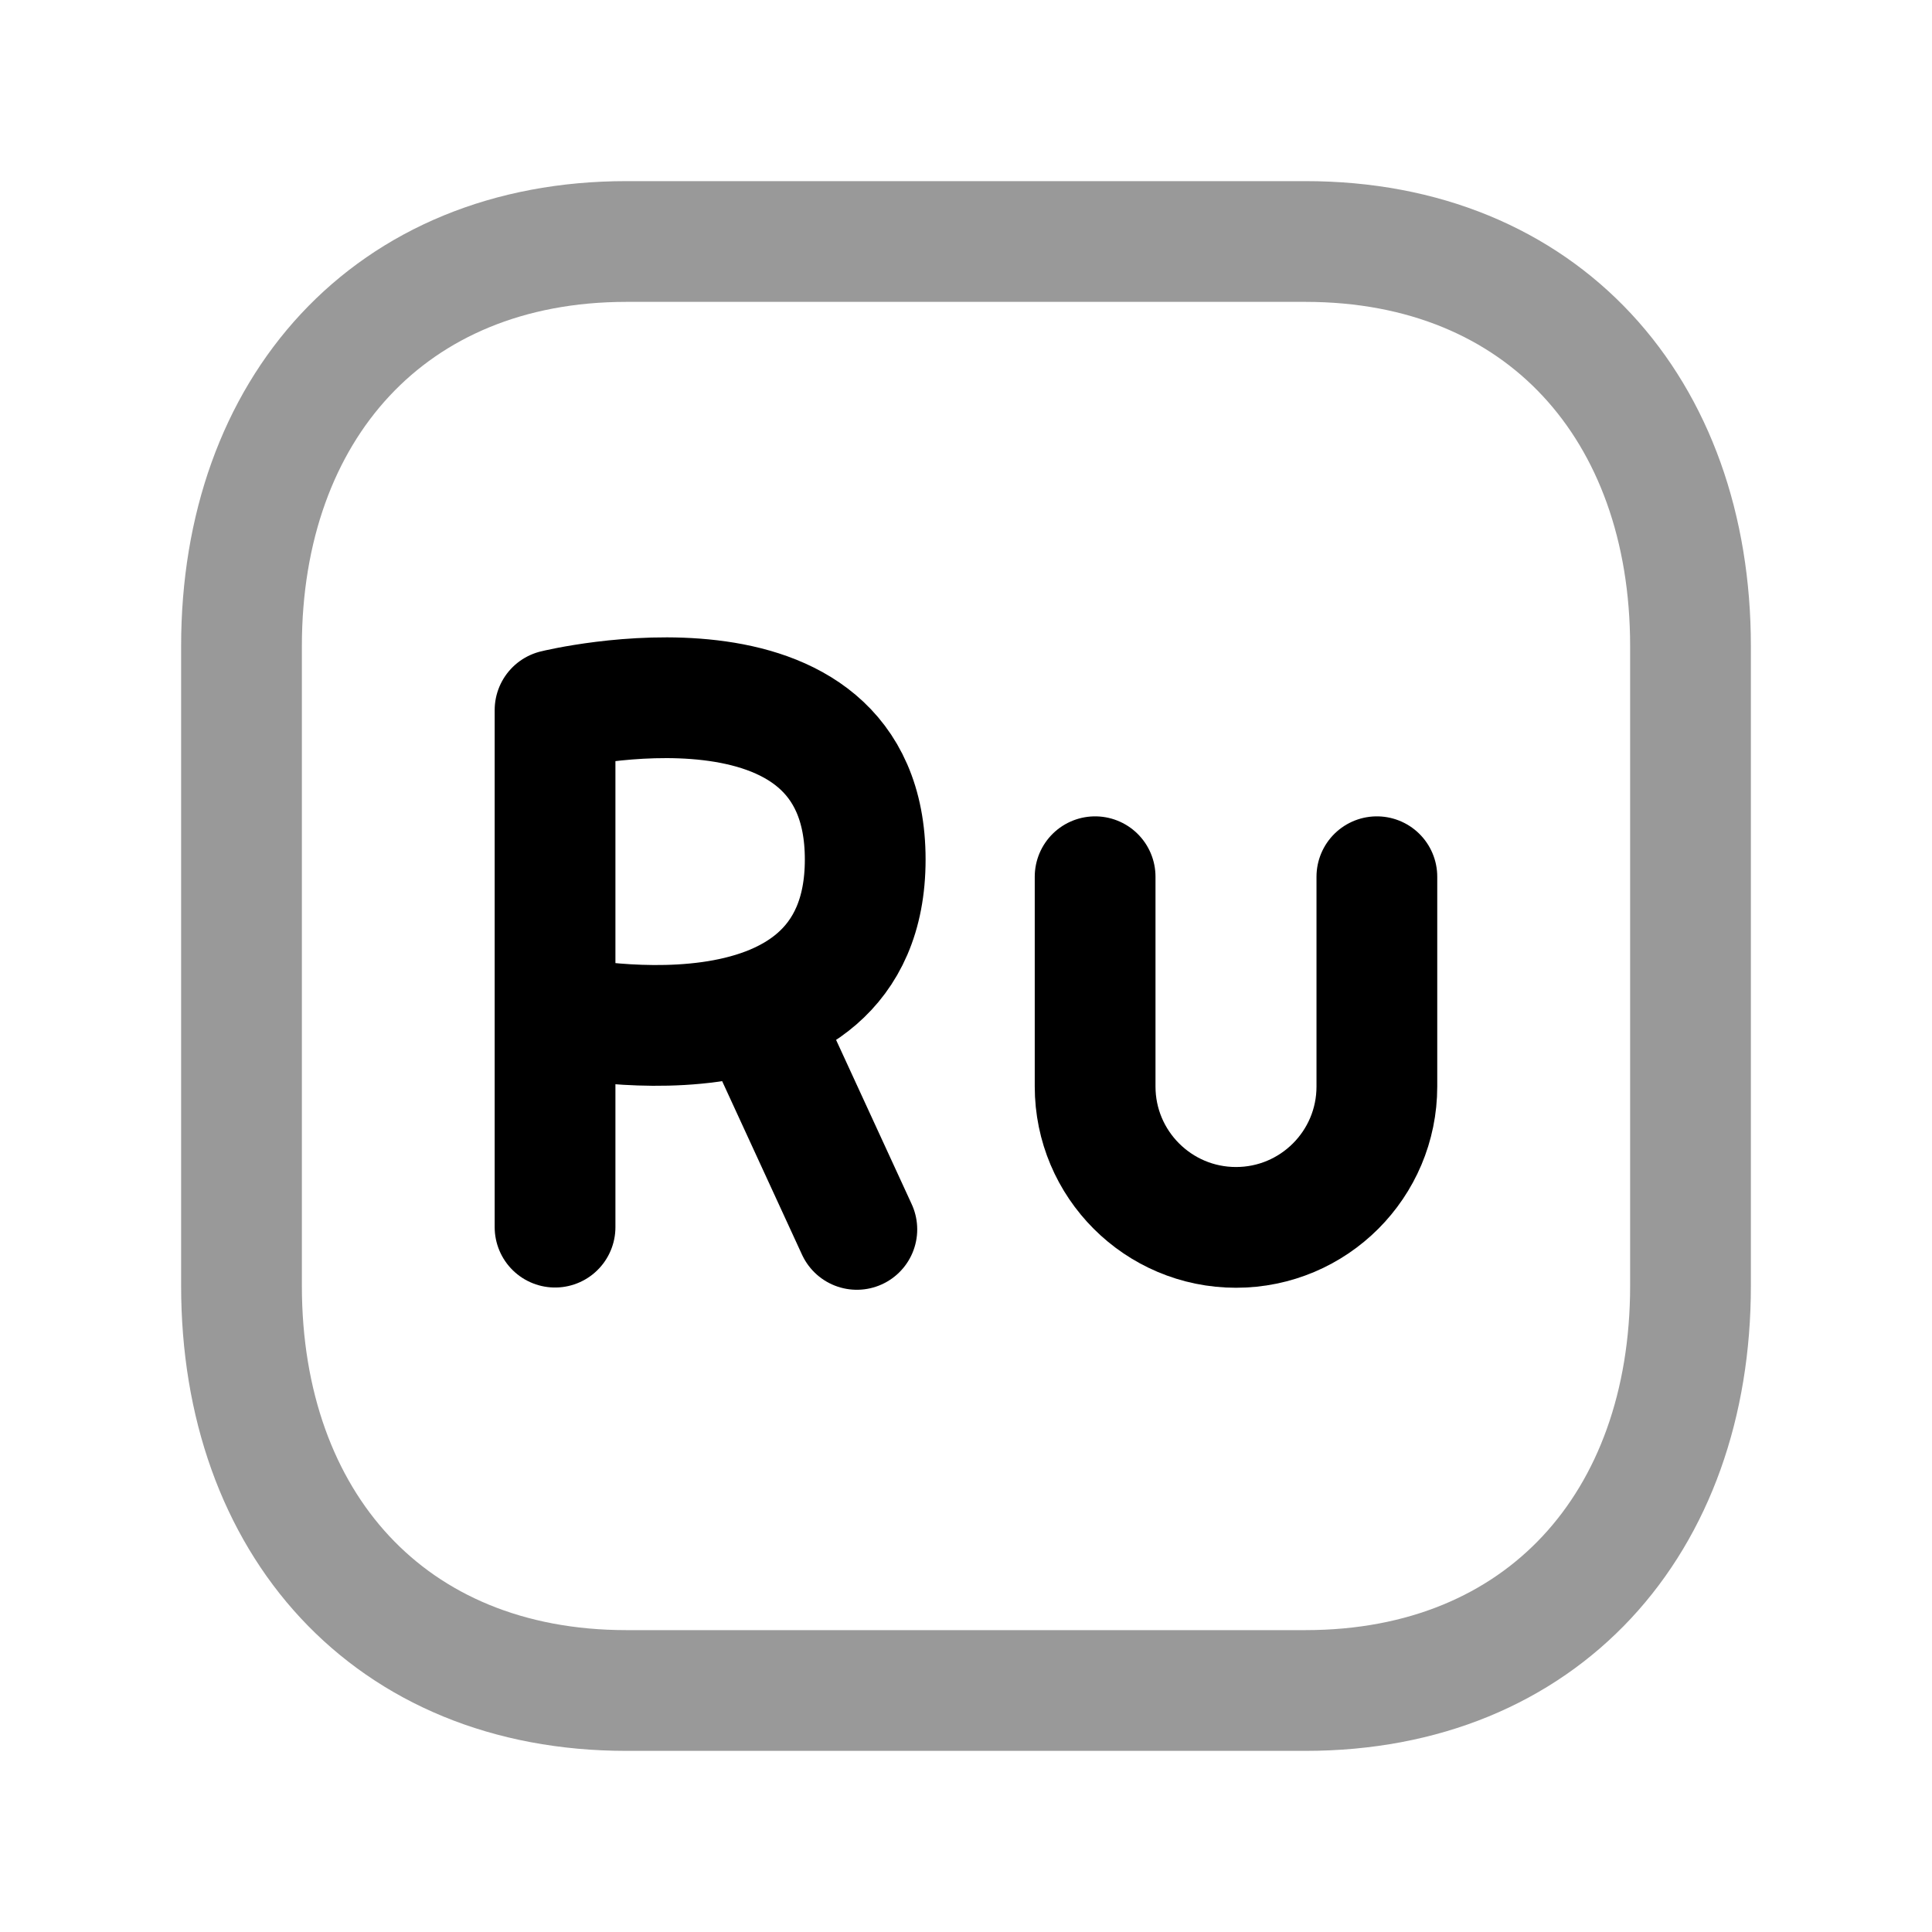 <svg width="24" height="24" viewBox="0 0 24 24" fill="none" xmlns="http://www.w3.org/2000/svg">
<path opacity="0.4" d="M7.782 3H16.217C19.165 3 21 5.081 21 8.026V15.974C21 18.919 19.165 21 16.216 21H7.782C4.834 21 3 18.919 3 15.974V8.026C3 5.081 4.843 3 7.782 3Z" stroke="black" stroke-width="1.5" stroke-linecap="round" stroke-linejoin="round"/>
<path d="M6.895 15.244V8.821C6.895 8.821 10.748 7.876 10.748 10.677C10.748 13.477 6.895 12.612 6.895 12.612" stroke="black" stroke-width="1.5" stroke-linecap="round" stroke-linejoin="round"/>
<path d="M13.604 10.891V13.497C13.604 14.463 14.388 15.247 15.354 15.247C16.321 15.247 17.104 14.463 17.104 13.497V10.891" stroke="black" stroke-width="1.5" stroke-linecap="round" stroke-linejoin="round"/>
<path d="M10.644 15.272L9.44 12.656" stroke="black" stroke-width="1.5" stroke-linecap="round" stroke-linejoin="round"/>
</svg>